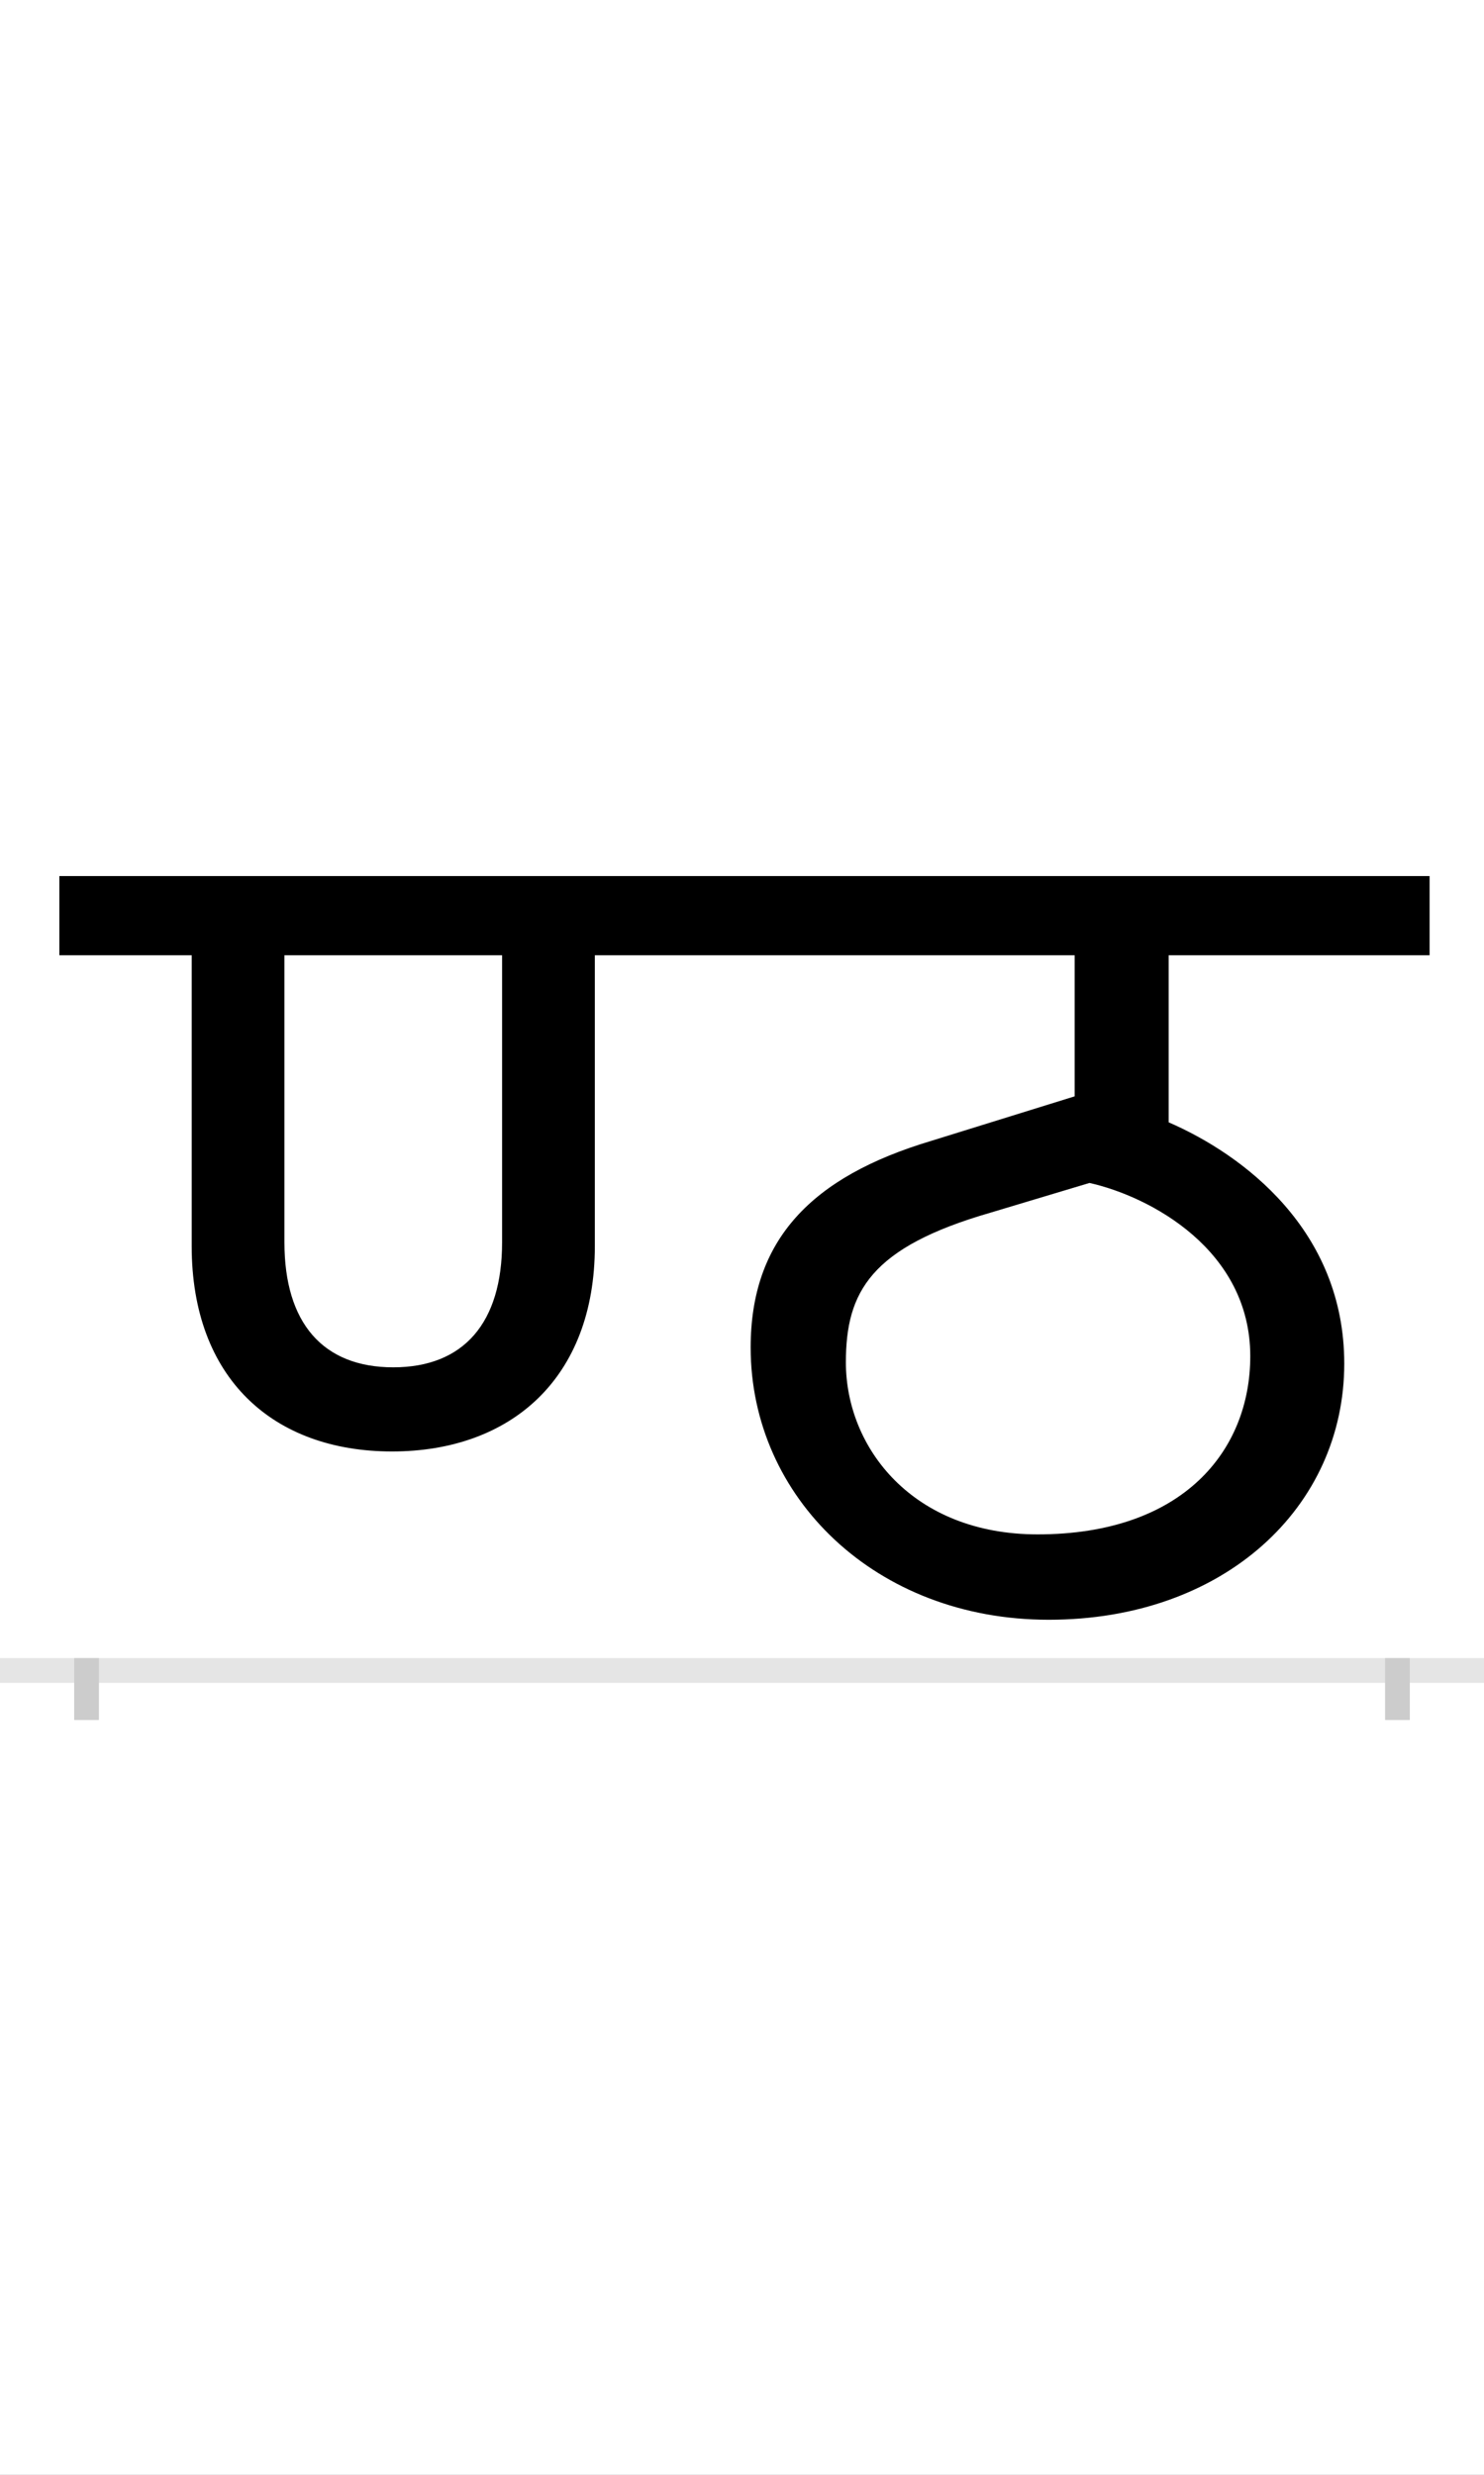 <?xml version="1.0" encoding="UTF-8"?>
<svg height="200.0" version="1.1" width="120.0" xmlns="http://www.w3.org/2000/svg" xmlns:xlink="http://www.w3.org/1999/xlink">
 <rect width="100%" height="100%" fill="#808080" stroke="none"/>
 <path d="M0,0 l120,0 l0,200 l-120,0 Z M0,0" fill="rgb(255,255,255)" transform="matrix(1,0,0,-1,0.0,200.0)"/>
 <path d="M0,0 l120,0" fill="none" stroke="rgb(229,229,229)" stroke-width="2" transform="matrix(1,0,0,-1,0.0,135.0)"/>
 <path d="M0,1 l0,-5" fill="none" stroke="rgb(204,204,204)" stroke-width="2" transform="matrix(1,0,0,-1,7.0,135.0)"/>
 <path d="M0,1 l0,-5" fill="none" stroke="rgb(204,204,204)" stroke-width="2" transform="matrix(1,0,0,-1,113.0,135.0)"/>
 <path d="M248,245 c-57,0,-88,36,-88,101 l0,232 l176,0 l0,-232 c0,-65,-31,-101,-88,-101 Z M778,41 c142,0,239,91,239,207 c0,108,-82,169,-142,195 l0,135 l211,0 l0,64 l-1108,0 l0,-64 l107,0 l0,-235 c0,-107,66,-166,162,-166 c96,0,164,59,164,166 l0,235 l388,0 l0,-114 l-116,-36 c-97,-29,-146,-80,-146,-167 c0,-121,101,-220,241,-220 Z M769,110 c-101,0,-155,70,-155,139 c0,57,20,93,117,121 l80,24 c49,-11,130,-54,130,-140 c0,-76,-54,-144,-172,-144 Z M769,110" fill="rgb(0,0,0)" transform="matrix(0.1,0.0,0.0,-0.1,7.0,135.0)"/>
</svg>